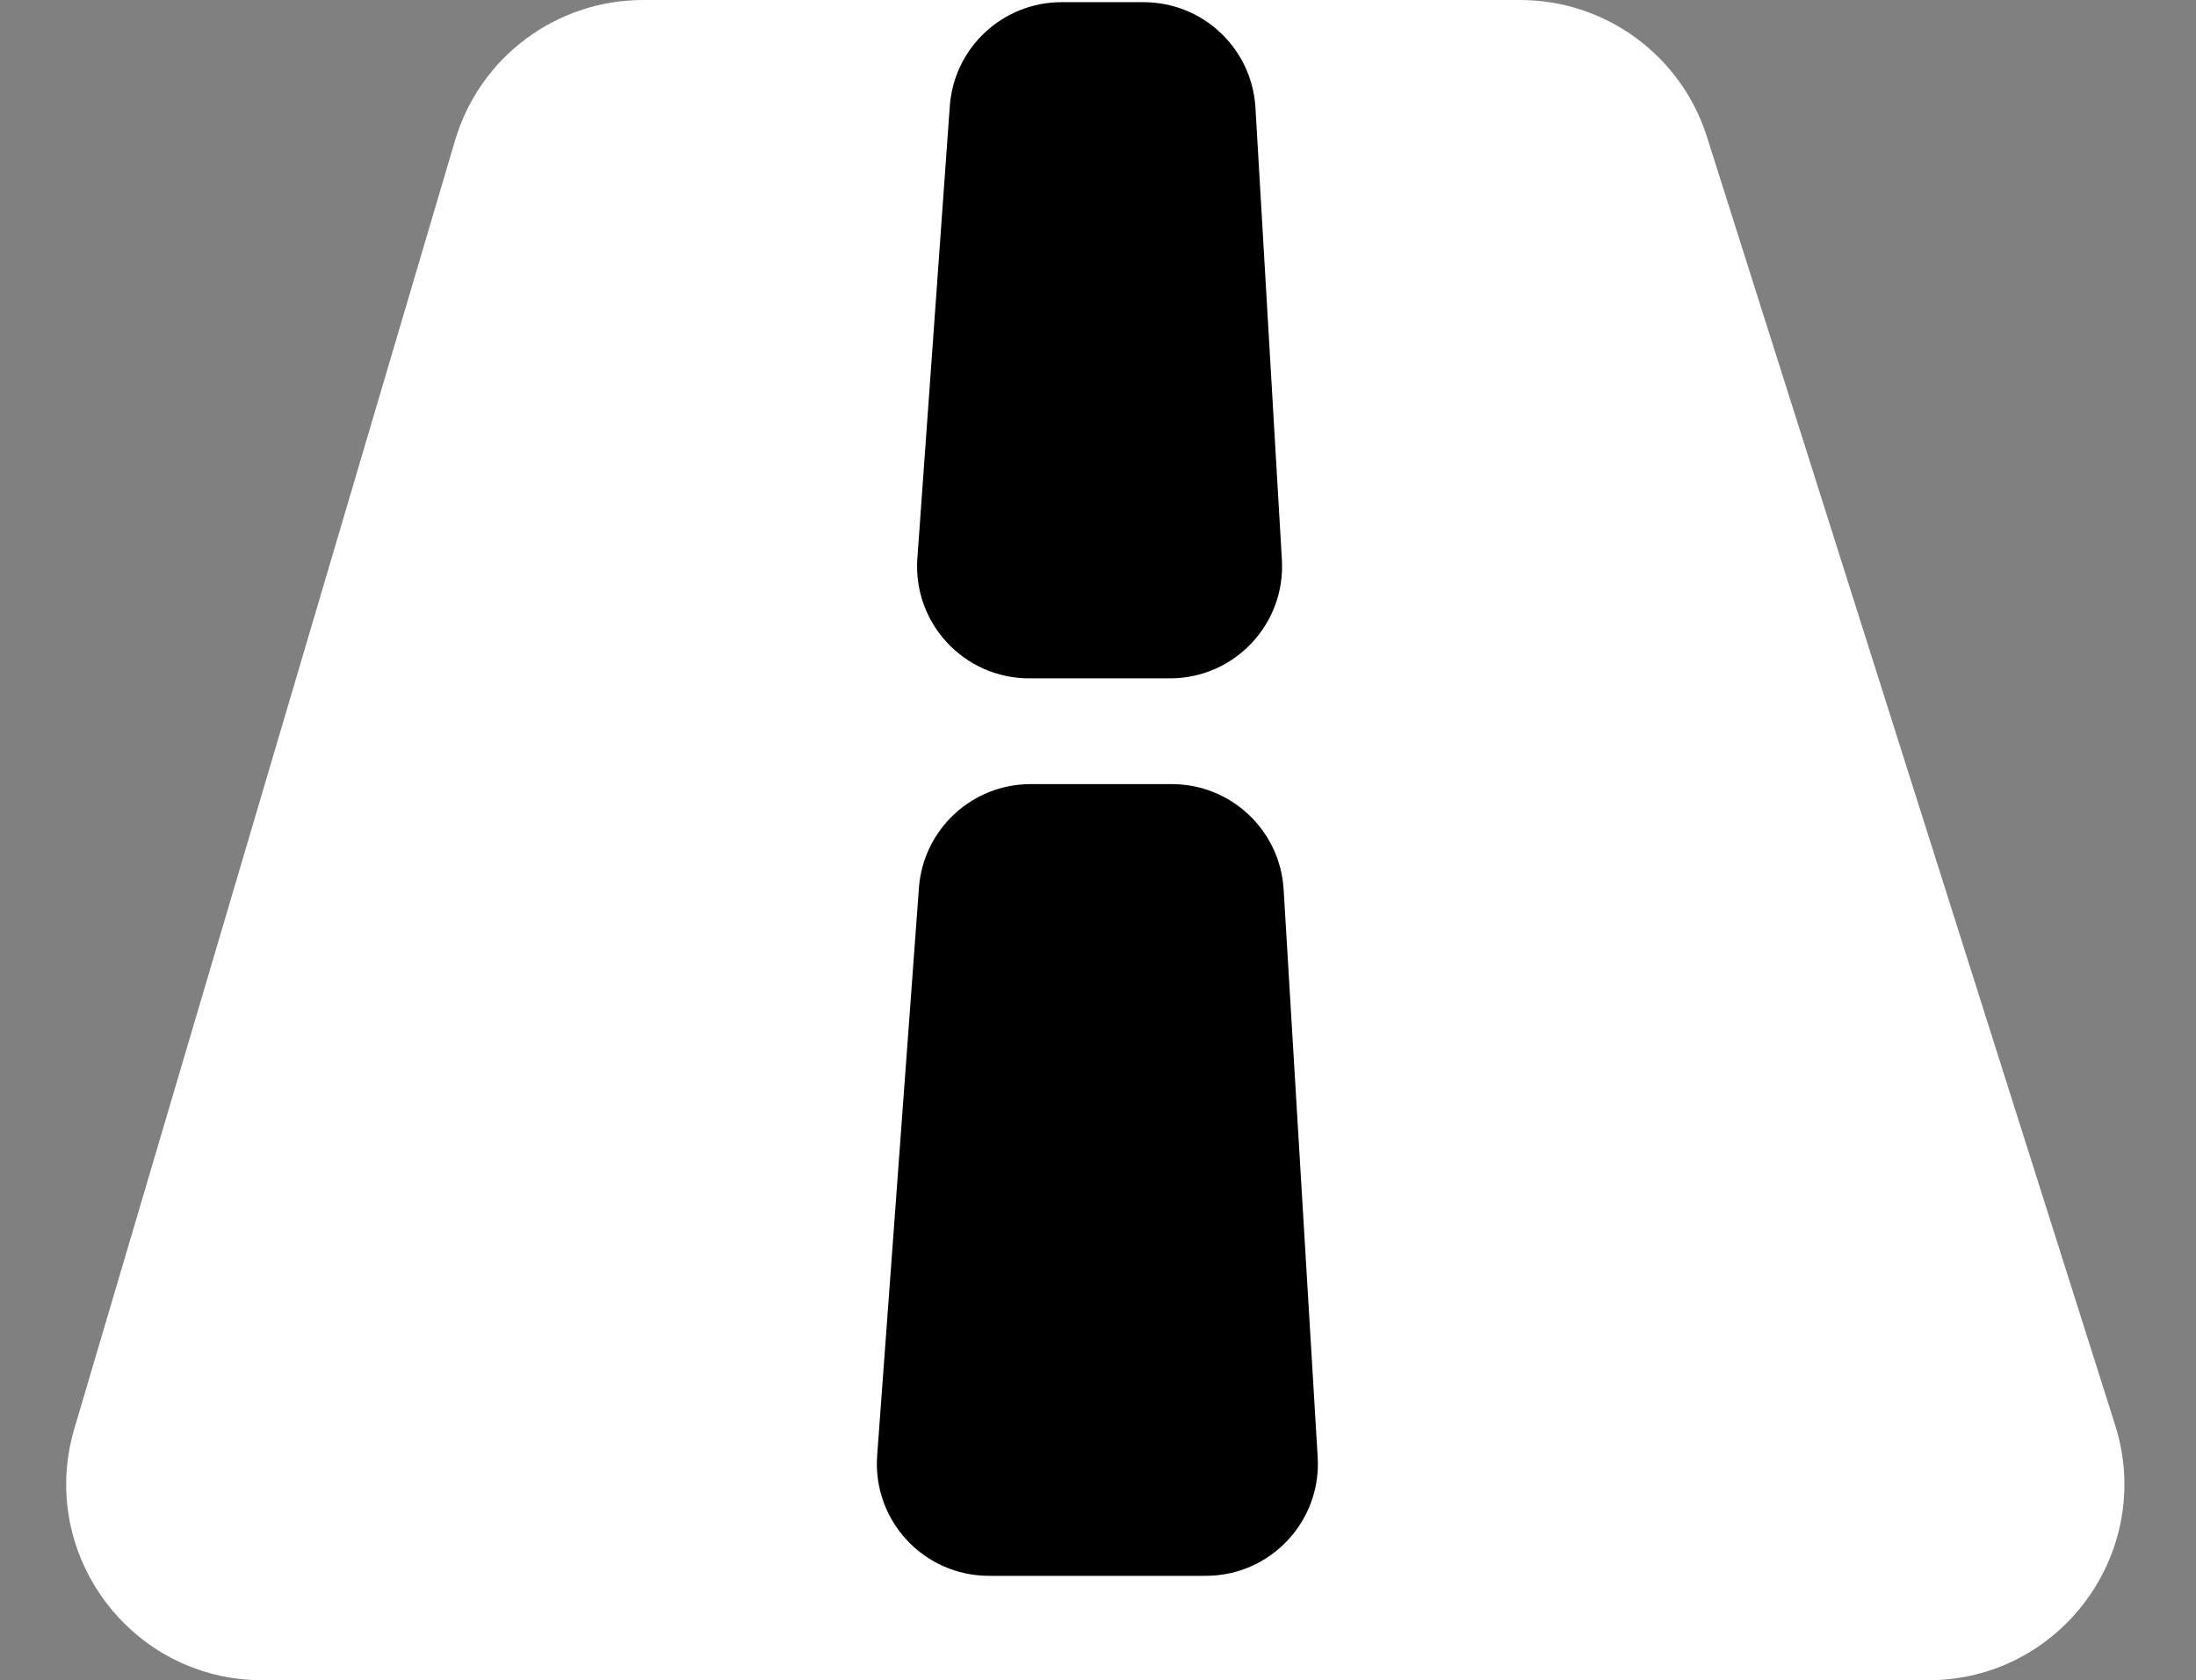 <svg width="392" height="300" viewBox="0 0 392 300" version="1.1" xmlns="http://www.w3.org/2000/svg" xmlns:xlink="http://www.w3.org/1999/xlink">
<rect x="0" y="0" width="392" height="300" fill="#808080" stroke="none"/>
<title>stra&#195;&#159;e</title>
<desc>Created using Figma</desc>
<g id="Canvas" transform="translate(442 1592)">
<g id="Group 2">
<g id="Rectangle 2">
<use xlink:href="#path0_fill" transform="translate(-442 -1592)" fill="#FFFFFF"/>
</g>
<g id="Rectangle 3">
<use xlink:href="#path1_fill" transform="translate(-279.78 -1591.61)"/>
</g>
<g id="Rectangle 3.1">
<use xlink:href="#path2_fill" transform="translate(-287 -1452)"/>
</g>
</g>
</g>
<defs>
<path id="path0_fill" d="M 81.227 25.083C 85.621 10.208 99.282 0 114.792 0L 271.337 0C 286.595 0 300.095 9.884 304.703 24.43L 377.564 254.43C 384.712 276.995 367.868 300 344.198 300L 46.837 300C 23.453 300 6.645 277.509 13.271 255.083L 81.227 25.083Z"/>
<path id="path1_fill" d="M 7.325 18.57C 8.076 8.106 16.783 0 27.274 0L 41.92 0C 52.513 0 61.268 8.259 61.886 18.833L 66.605 99.558C 67.277 111.043 58.144 120.725 46.639 120.725L 21.485 120.725C 9.876 120.725 0.706 110.874 1.537 99.294L 7.325 18.57Z"/>
<path id="path2_fill" d="M 9.034 18.533C 9.803 8.085 18.504 0 28.981 0L 54.173 0C 64.754 0 73.504 8.241 74.137 18.803L 80.215 120.16C 80.905 131.656 71.767 141.357 60.251 141.357L 21.525 141.357C 9.902 141.357 0.726 131.482 1.579 119.89L 9.034 18.533Z"/>
</defs>
</svg>
